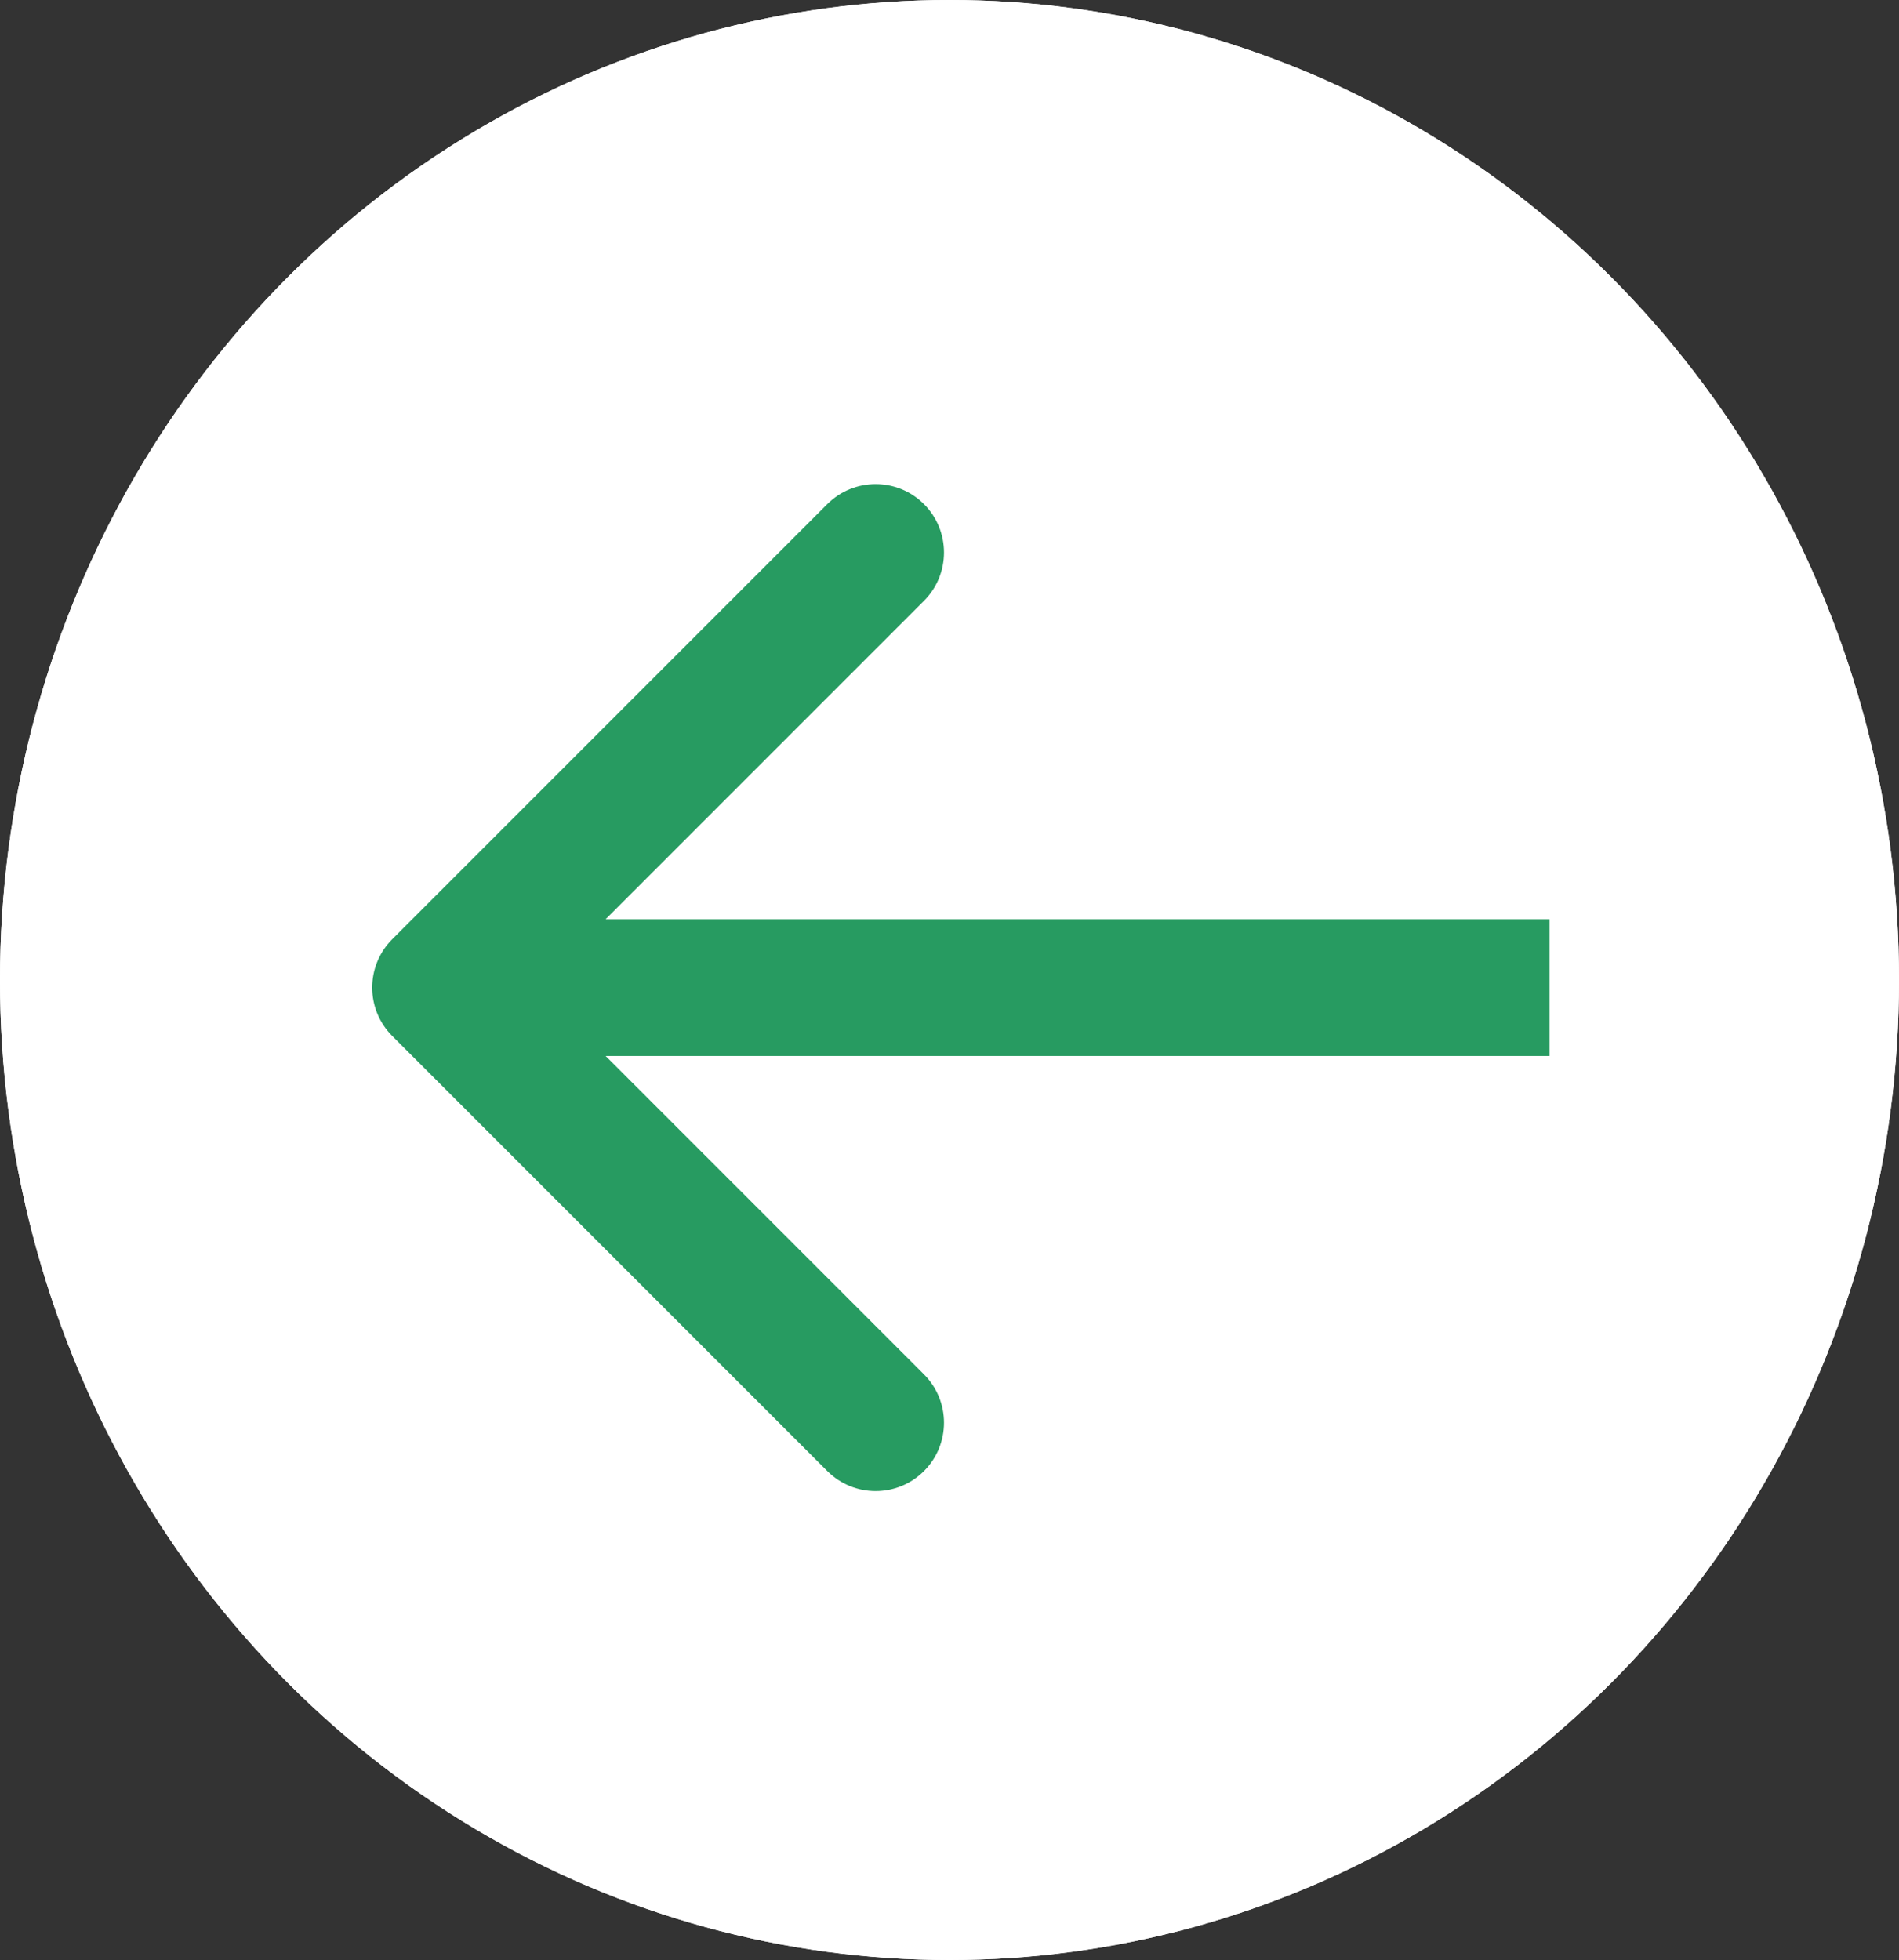 <svg width="125" height="129" viewBox="0 0 125 129" fill="none" xmlns="http://www.w3.org/2000/svg">
<rect x="0" y="0" width="125" height="129" fill="#333333" stroke="none"/>
<ellipse cx="62.5" cy="64.5" rx="62.5" ry="64.5" fill="white"/>
<path d="M25.818 68.182C24.061 66.425 24.061 63.575 25.818 61.818L54.456 33.18C56.213 31.423 59.062 31.423 60.82 33.18C62.577 34.938 62.577 37.787 60.82 39.544L35.364 65L60.82 90.456C62.577 92.213 62.577 95.062 60.82 96.82C59.062 98.577 56.213 98.577 54.456 96.82L25.818 68.182ZM102 69.5L29 69.5L29 60.5L102 60.5L102 69.5Z" fill="#279B61"/>
<ellipse cx="62.5" cy="64.5" rx="62.5" ry="64.5" fill="white"/>
<path d="M25.818 68.182C24.061 66.425 24.061 63.575 25.818 61.818L54.456 33.18C56.213 31.423 59.062 31.423 60.82 33.18C62.577 34.938 62.577 37.787 60.82 39.544L35.364 65L60.82 90.456C62.577 92.213 62.577 95.062 60.82 96.82C59.062 98.577 56.213 98.577 54.456 96.82L25.818 68.182ZM102 69.5L29 69.5L29 60.5L102 60.5L102 69.5Z" fill="#279B61"/>
</svg>
